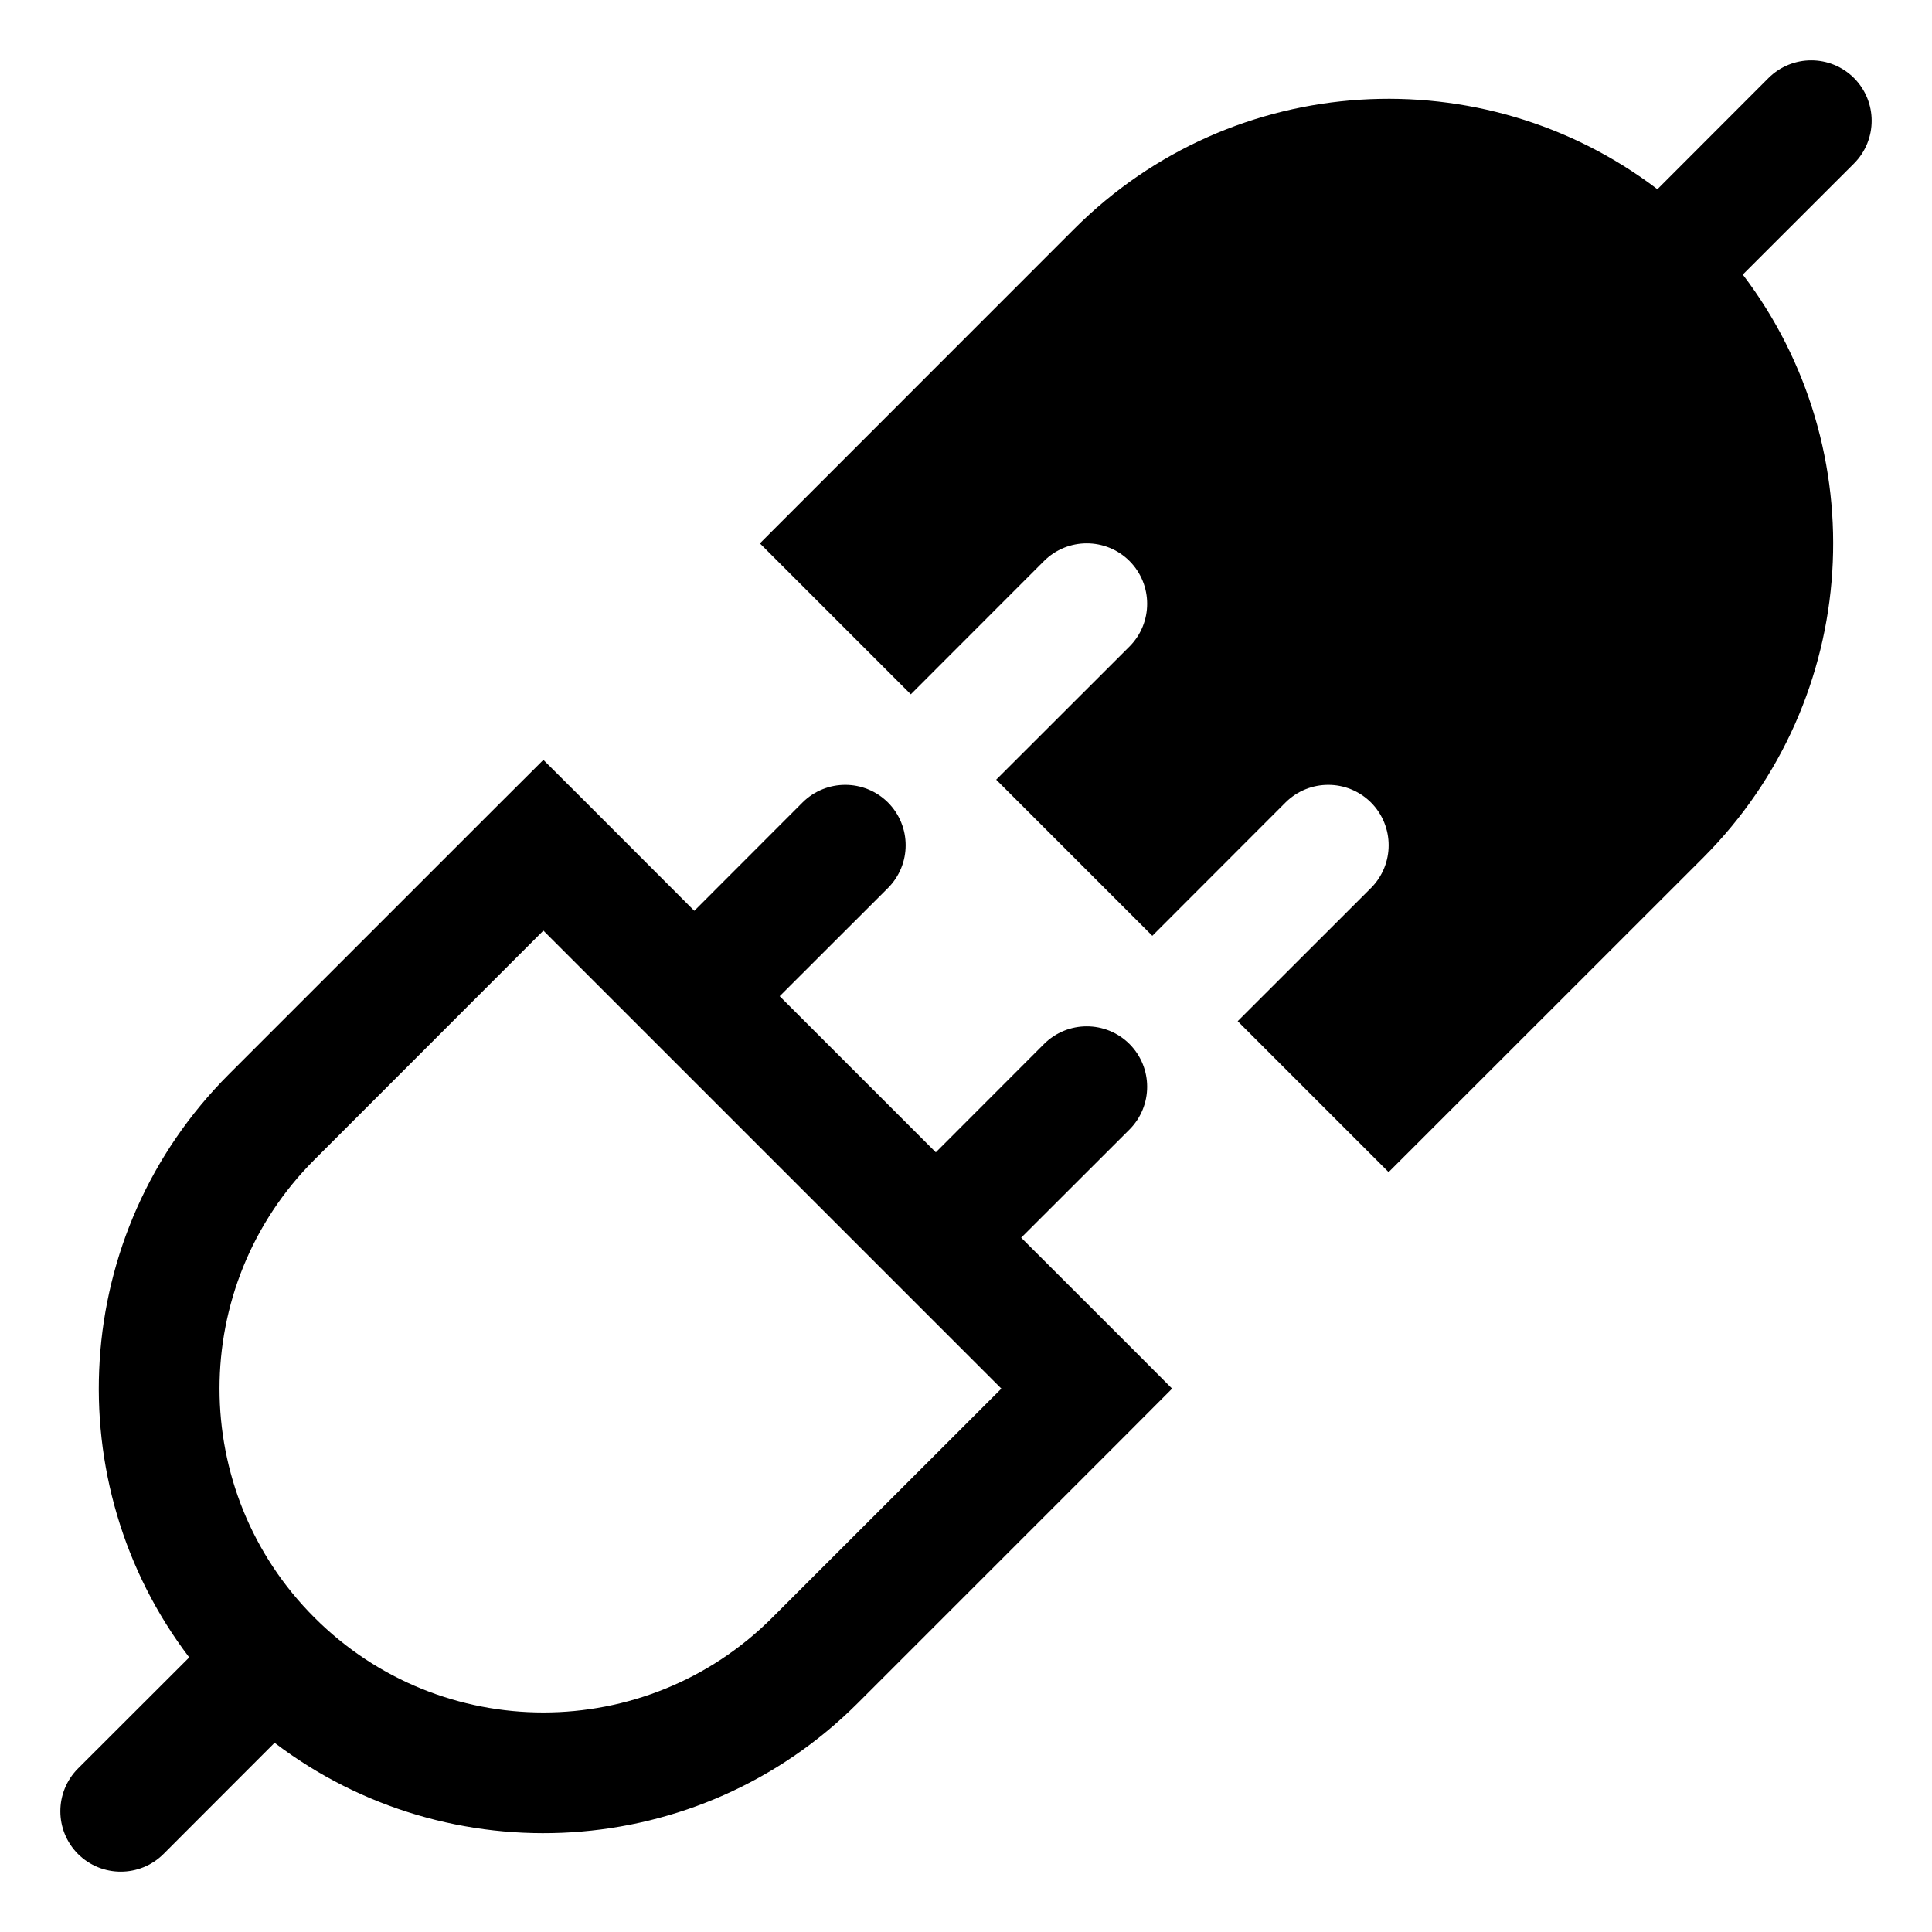 <svg width="16" height="16" viewBox="0 0 16 16" fill="currentColor" xmlns="http://www.w3.org/2000/svg">
<g clip-path="url(#clip0_1005_9042)">
<path fill-rule="evenodd" clip-rule="evenodd" d="M14.433 2.274C15.531 3.717 15.421 5.786 14.104 7.104L11.5 9.707L10.25 8.457L11.354 7.354C11.549 7.158 11.549 6.842 11.354 6.646C11.158 6.451 10.842 6.451 10.646 6.646L9.543 7.75L8.25 6.457L9.354 5.354C9.549 5.158 9.549 4.842 9.354 4.646C9.158 4.451 8.842 4.451 8.646 4.646L7.543 5.75L6.293 4.5L8.896 1.896C10.214 0.578 12.283 0.469 13.726 1.567L14.646 0.646C14.842 0.451 15.158 0.451 15.354 0.646C15.549 0.842 15.549 1.158 15.354 1.354L14.433 2.274ZM1.567 13.726L0.646 14.646C0.451 14.842 0.451 15.158 0.646 15.354C0.842 15.549 1.158 15.549 1.354 15.354L2.274 14.433C3.717 15.531 5.786 15.421 7.104 14.104L9.354 11.854L9.707 11.5L9.354 11.146L8.457 10.25L9.354 9.354C9.549 9.158 9.549 8.842 9.354 8.646C9.158 8.451 8.842 8.451 8.646 8.646L7.75 9.543L6.457 8.25L7.354 7.354C7.549 7.158 7.549 6.842 7.354 6.646C7.158 6.451 6.842 6.451 6.646 6.646L5.75 7.543L4.854 6.646L4.5 6.293L4.146 6.646L1.896 8.896C0.578 10.214 0.469 12.283 1.567 13.726ZM2.604 9.604L4.5 7.707L8.293 11.5L6.396 13.396C5.349 14.444 3.651 14.444 2.604 13.396C1.556 12.349 1.556 10.651 2.604 9.604Z" fill="currentColor"/>
</g>
<defs>
<clipPath id="clip0_1005_9042">
<rect width="16" height="16" fill="white"/>
</clipPath>
</defs>
</svg>
